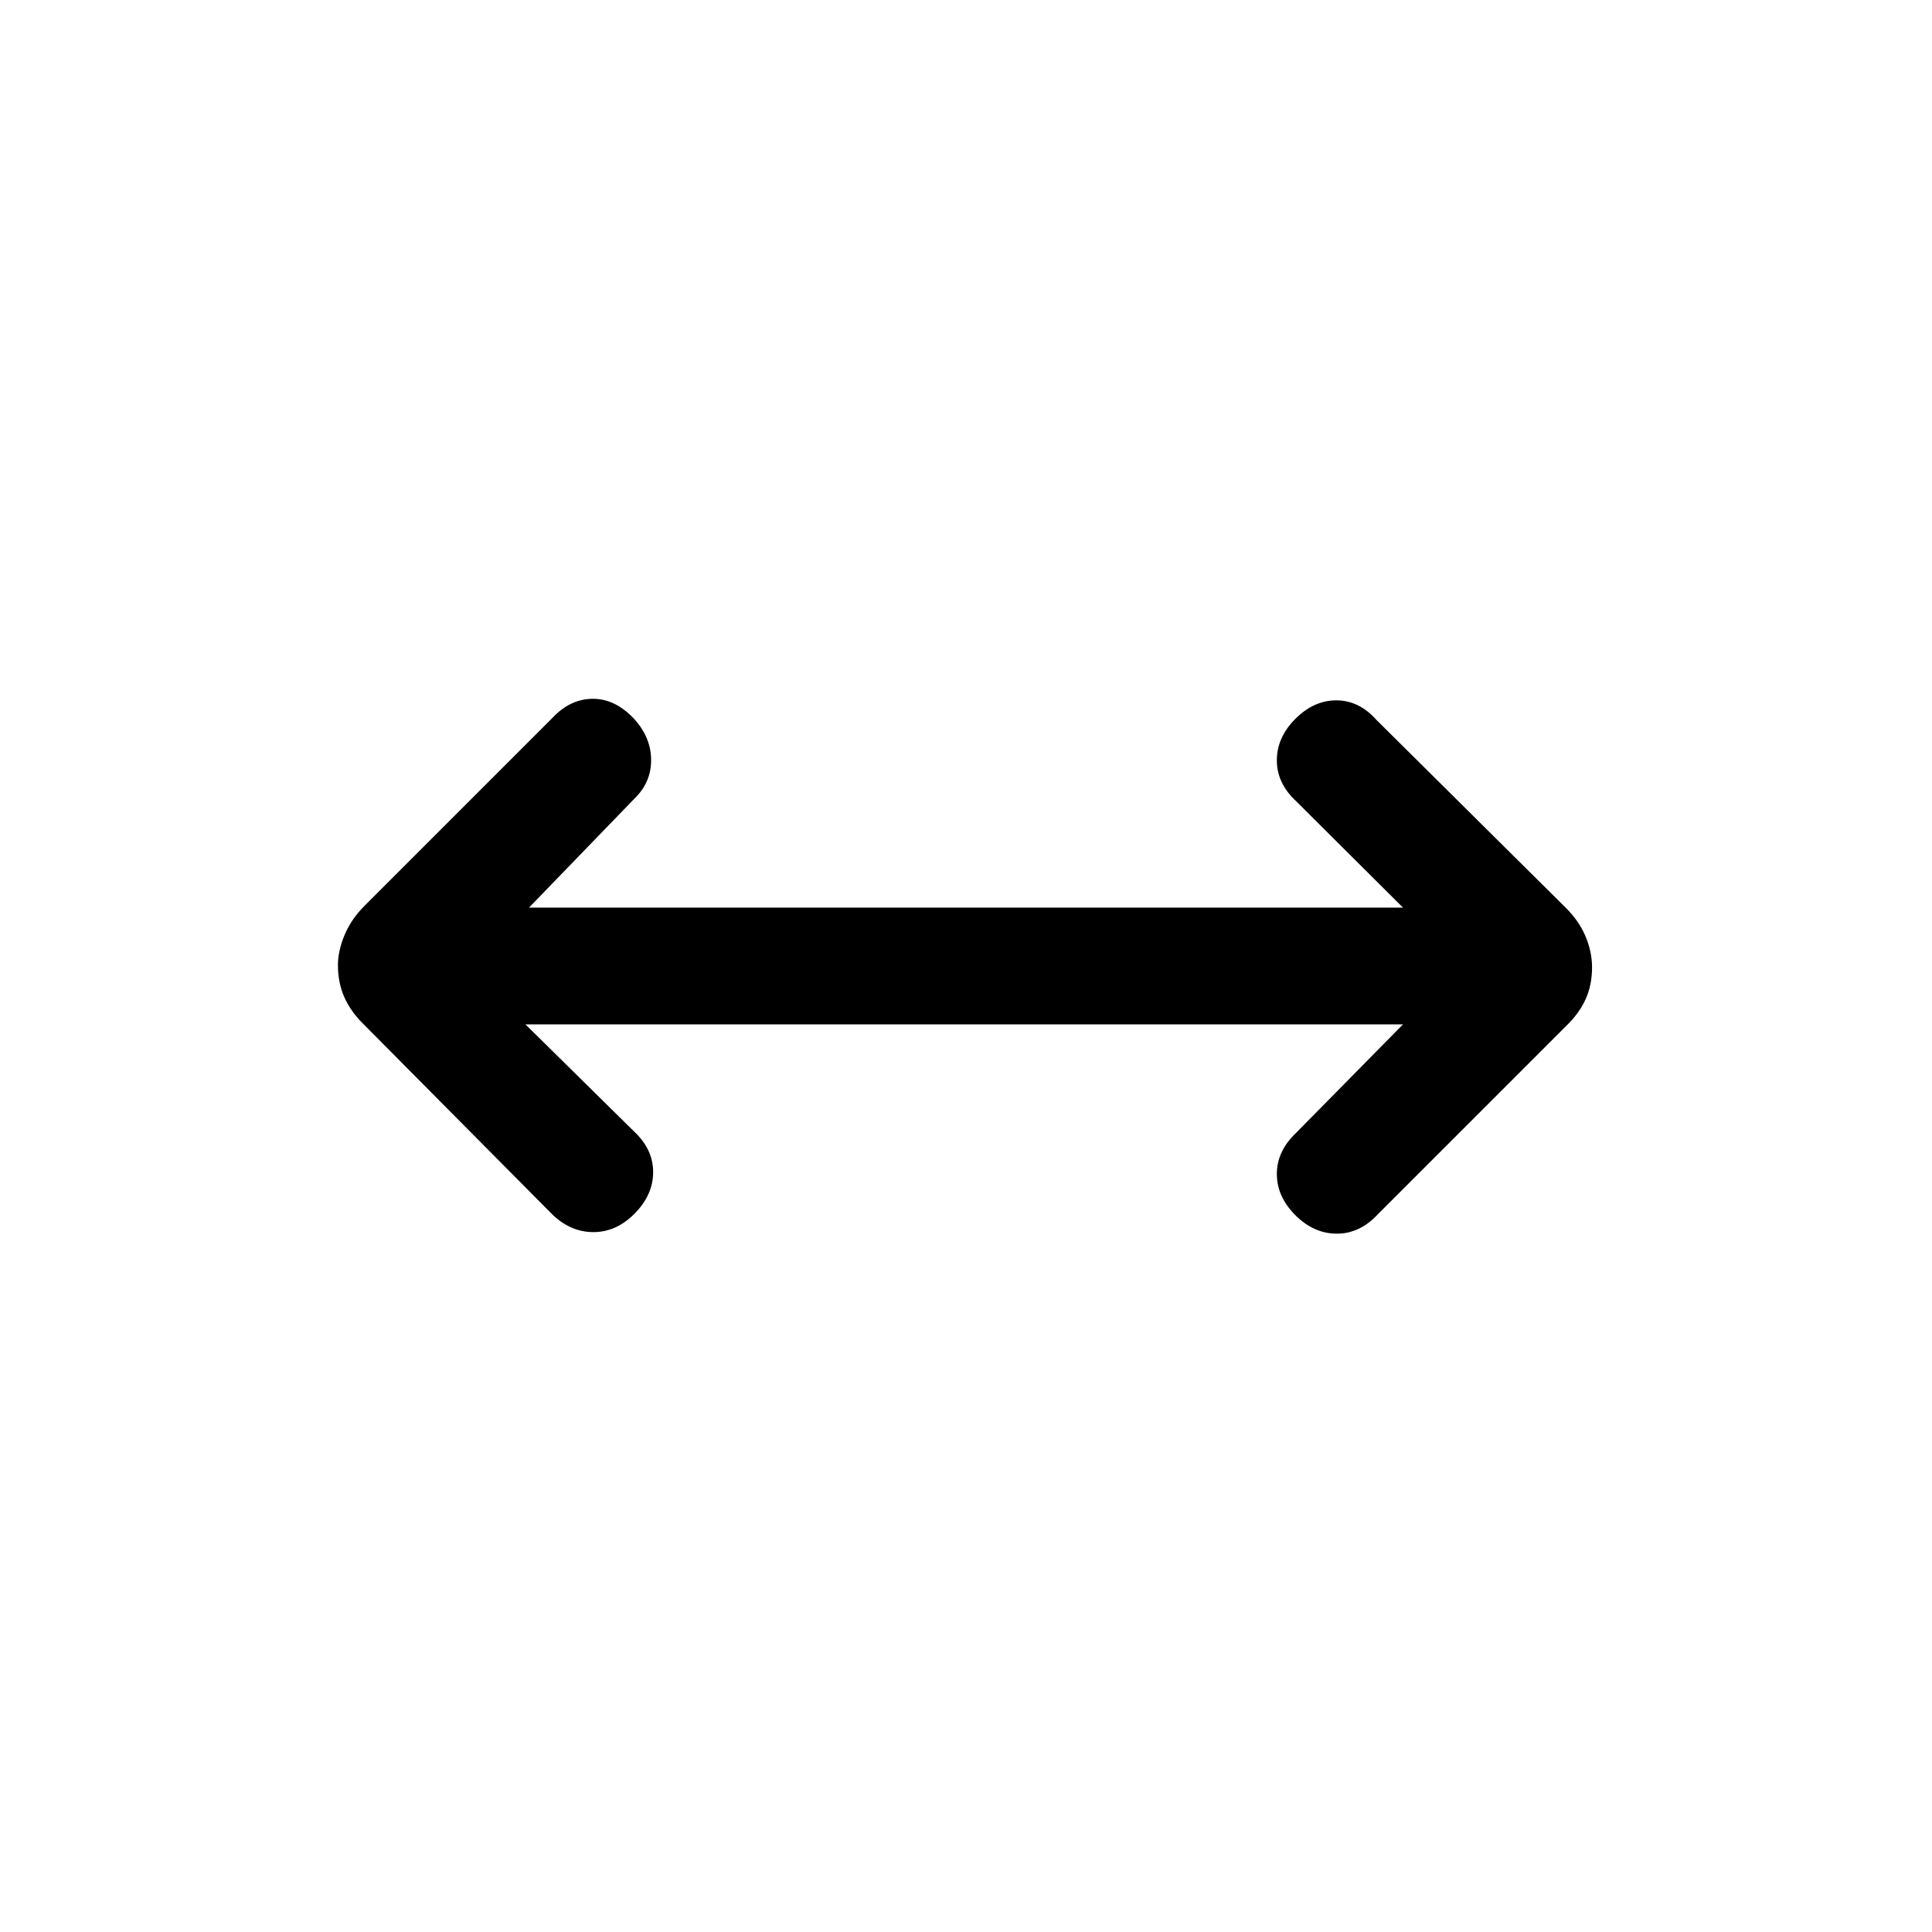 <svg xmlns="http://www.w3.org/2000/svg" height="20" viewBox="0 -960 960 960" width="20"><path d="m261.08-451 53.84 53.08q9.62 8.92 9.62 20.3 0 11.39-9.24 20.7-9.07 9.15-20.44 9.15-11.36 0-20.48-8.85l-93.54-94.27q-6.46-6.28-9.69-13.5-3.23-7.23-3.23-16 0-7.07 3.23-14.87 3.23-7.79 9.69-14.35l93.54-93.54q8.93-9.62 20.31-9.62 11.39 0 21 10.62 7.85 9.08 7.85 19.88 0 10.81-7.85 18.65L262.85-509h434.3l-53.07-52.85q-9.62-8.92-9.62-20.3 0-11.39 9.08-20.54 9.23-9.31 20.48-9.31t19.83 9.62l94.27 93.54q6.5 6.46 9.73 14.13 3.23 7.68 3.23 15.43 0 8.74-3.23 15.85-3.23 7.1-9.69 13.27l-93.54 93.54q-8.93 9.62-20.31 9.62-11.39 0-20.54-9.07-9.31-9.24-9.31-20.6 0-11.37 9.62-20.48L697.15-451H261.08Z"/></svg>